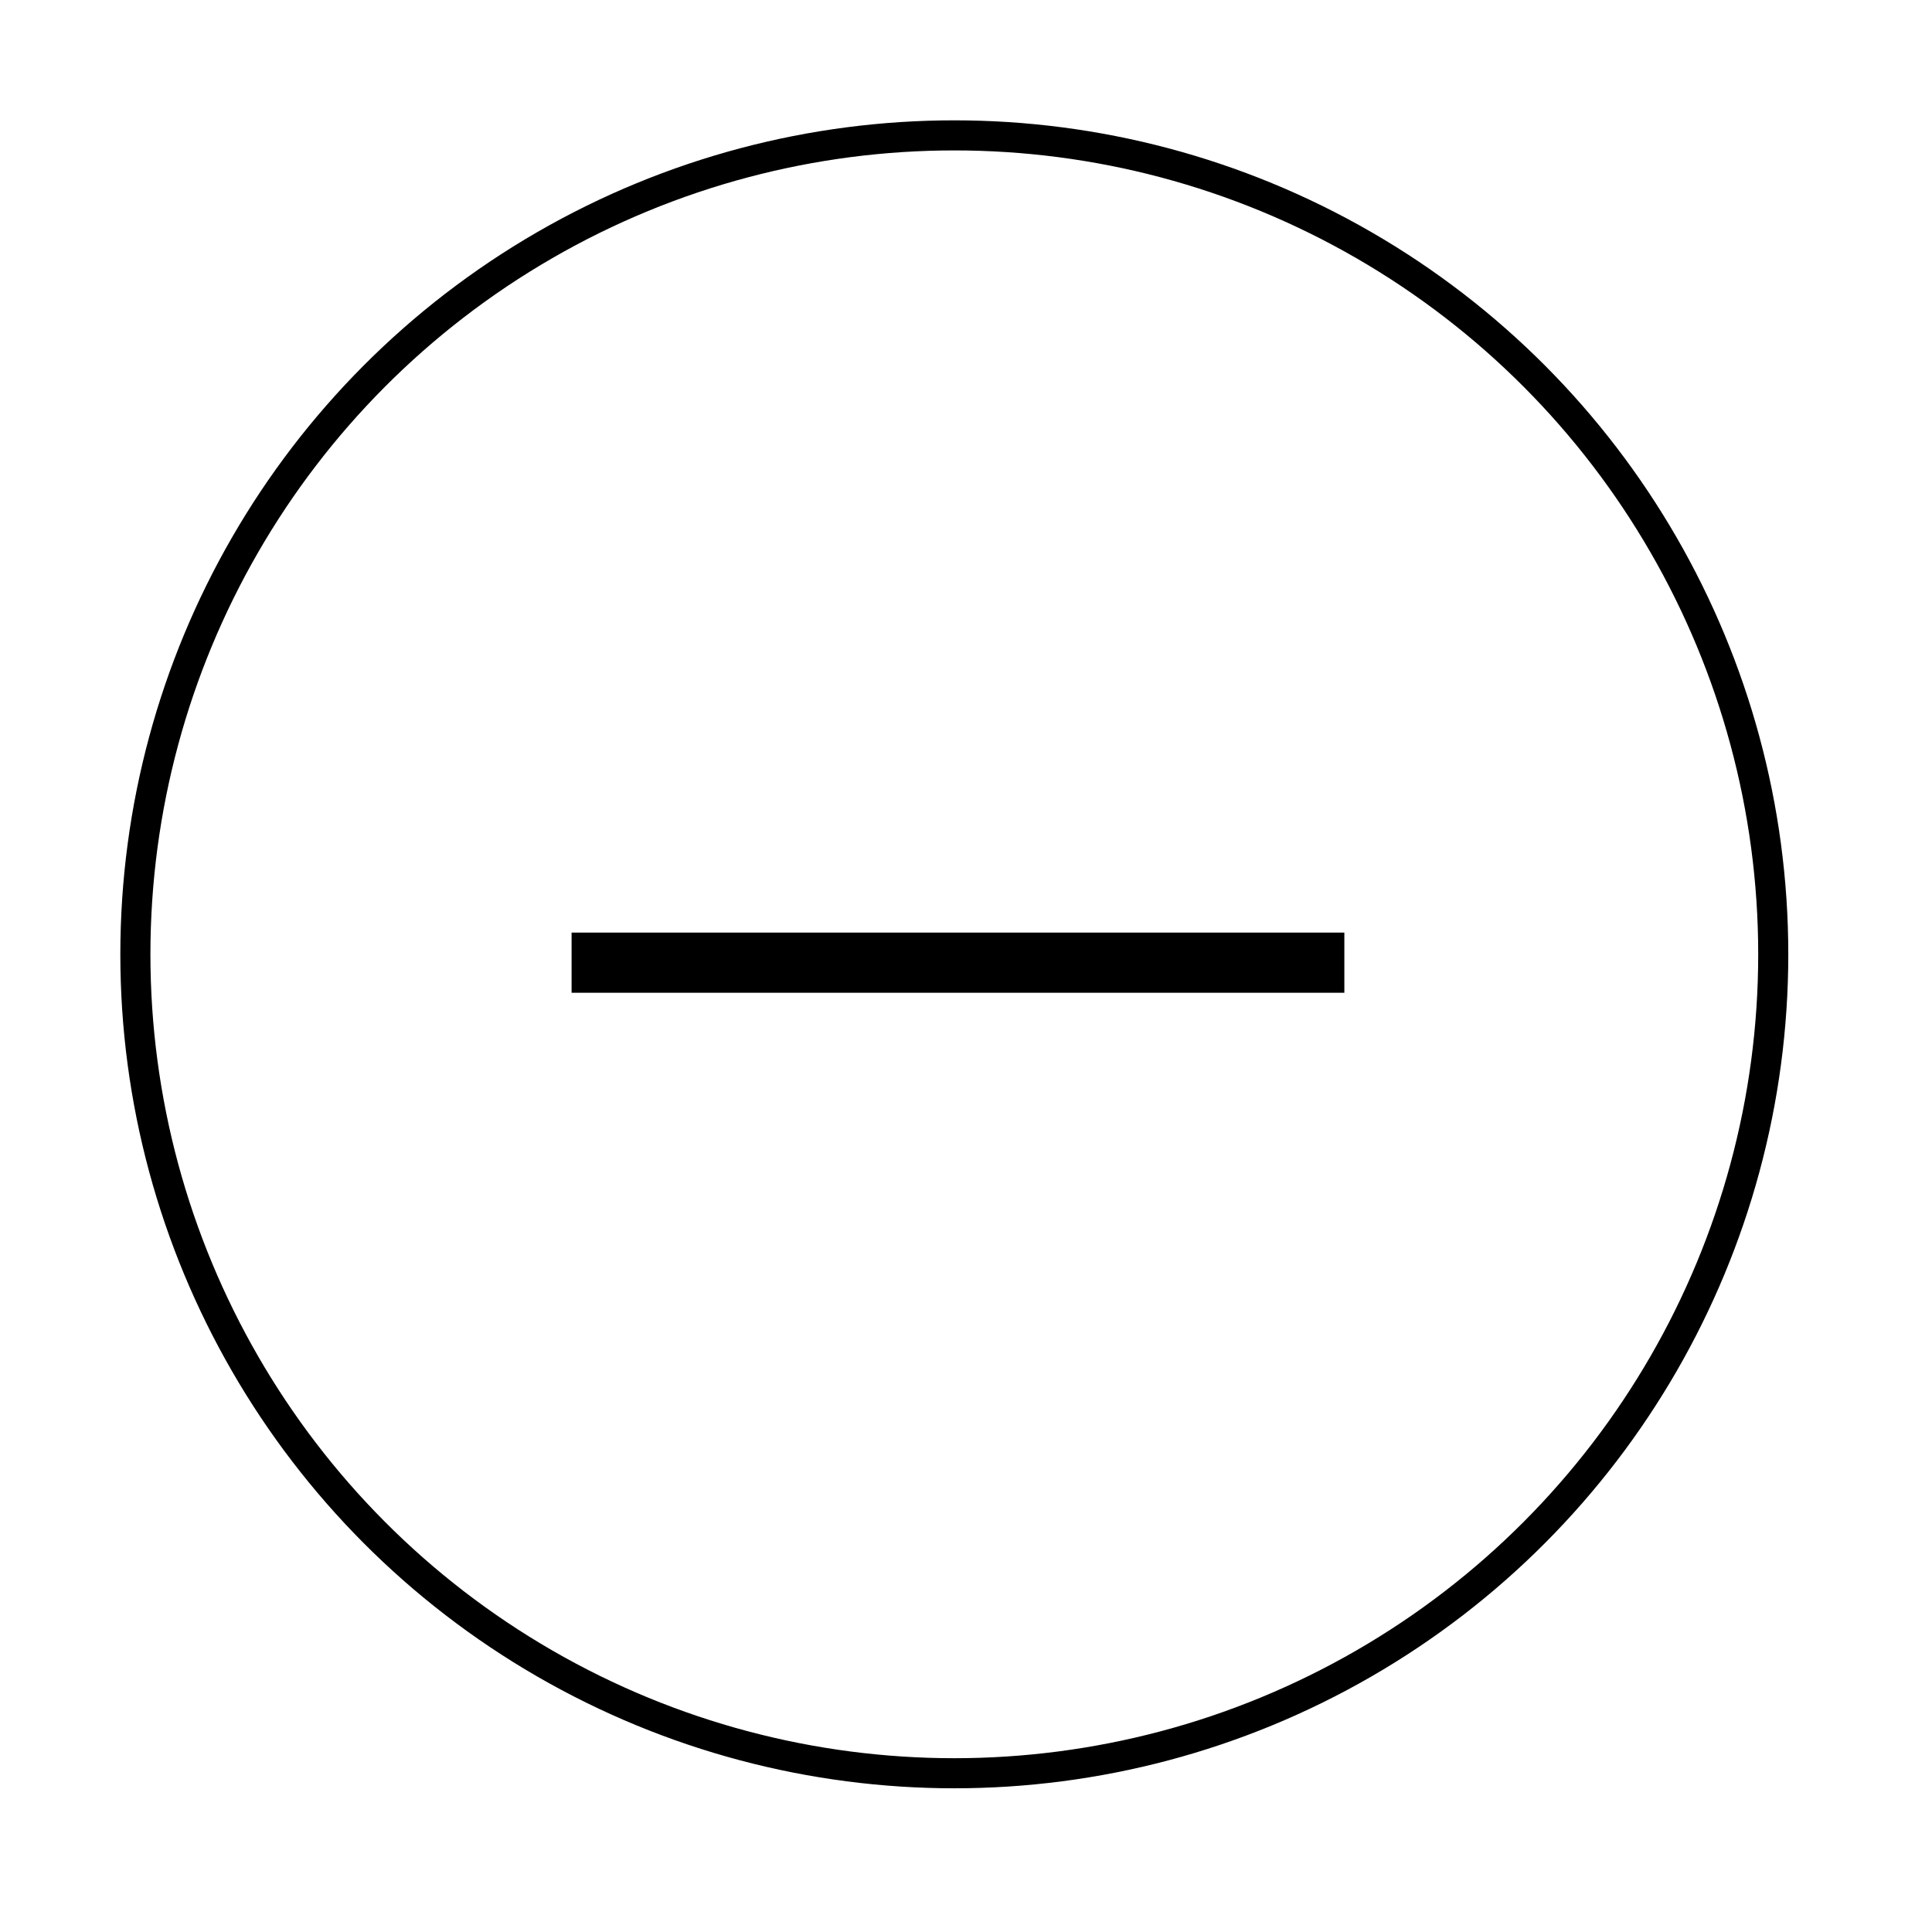 <svg xmlns="http://www.w3.org/2000/svg" xmlns:xlink="http://www.w3.org/1999/xlink" width="64.221" height="64.221" viewBox="0 0 64.221 64.221">
  <defs>
    <clipPath id="clip-path">
      <rect width="64.221" height="64.221" fill="none"/>
    </clipPath>
  </defs>
  <g id="stuffMn" transform="translate(-232 -578)">
    <g id="Icon_Add_Sharp" data-name="Icon / Add / Sharp" transform="translate(232 578)" clip-path="url(#clip-path)">
      <rect id="Box" width="64.221" height="64.221" fill="none"/>
      <rect id="사각형_392" data-name="사각형 392" width="2" height="25.687" transform="translate(44.687 31) rotate(90)"/>
    </g>
    <g id="타원_3" data-name="타원 3" transform="translate(236 582)" fill="none" stroke="#000" stroke-width="1">
      <circle cx="27.722" cy="27.722" r="27.722" stroke="none"/>
      <circle cx="27.722" cy="27.722" r="27.222" fill="none"/>
    </g>
  </g>
</svg>
